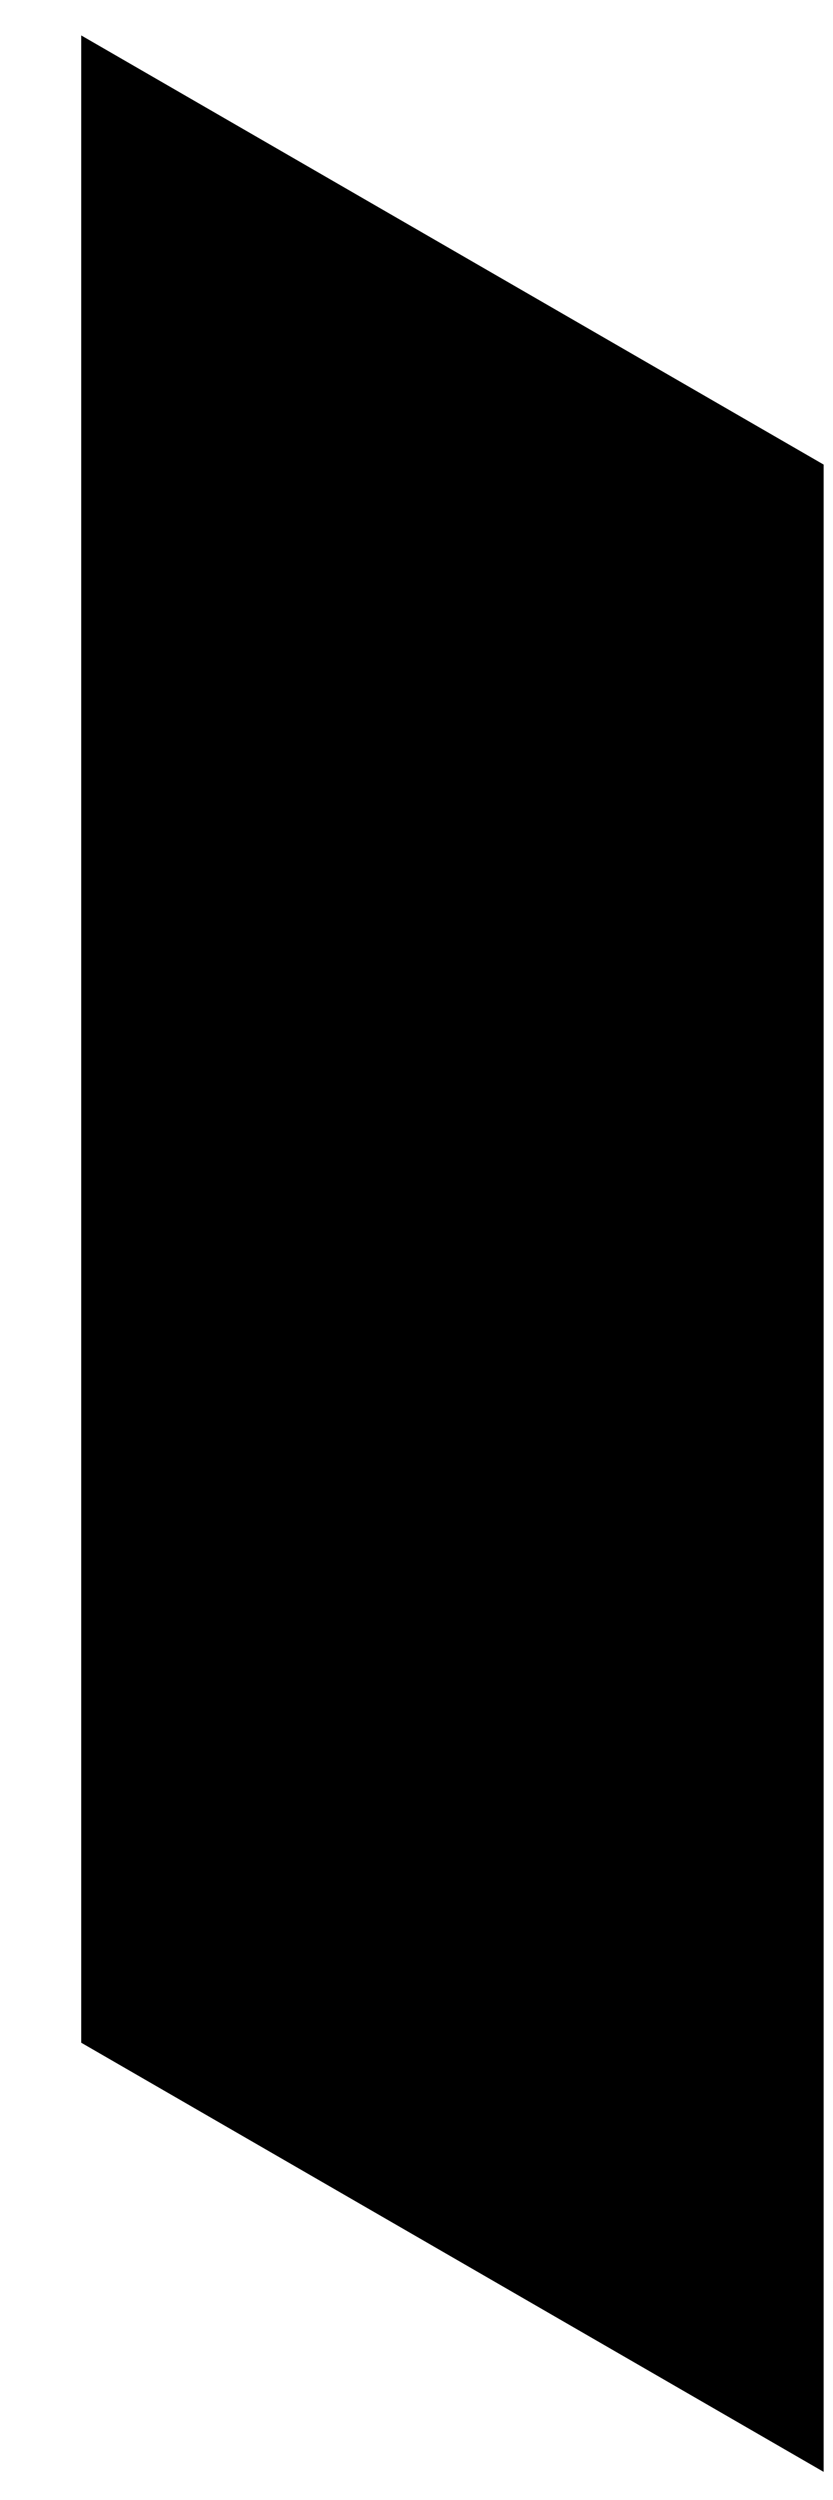 <?xml version="1.0" encoding="UTF-8" standalone="no"?><svg width='8' height='24' viewBox='0 0 8 24' fill='none' xmlns='http://www.w3.org/2000/svg'>
<path d='M7.91 23.73V4.46L0.78 0.34V19.61L7.91 23.73Z' fill='black'/>
</svg>

